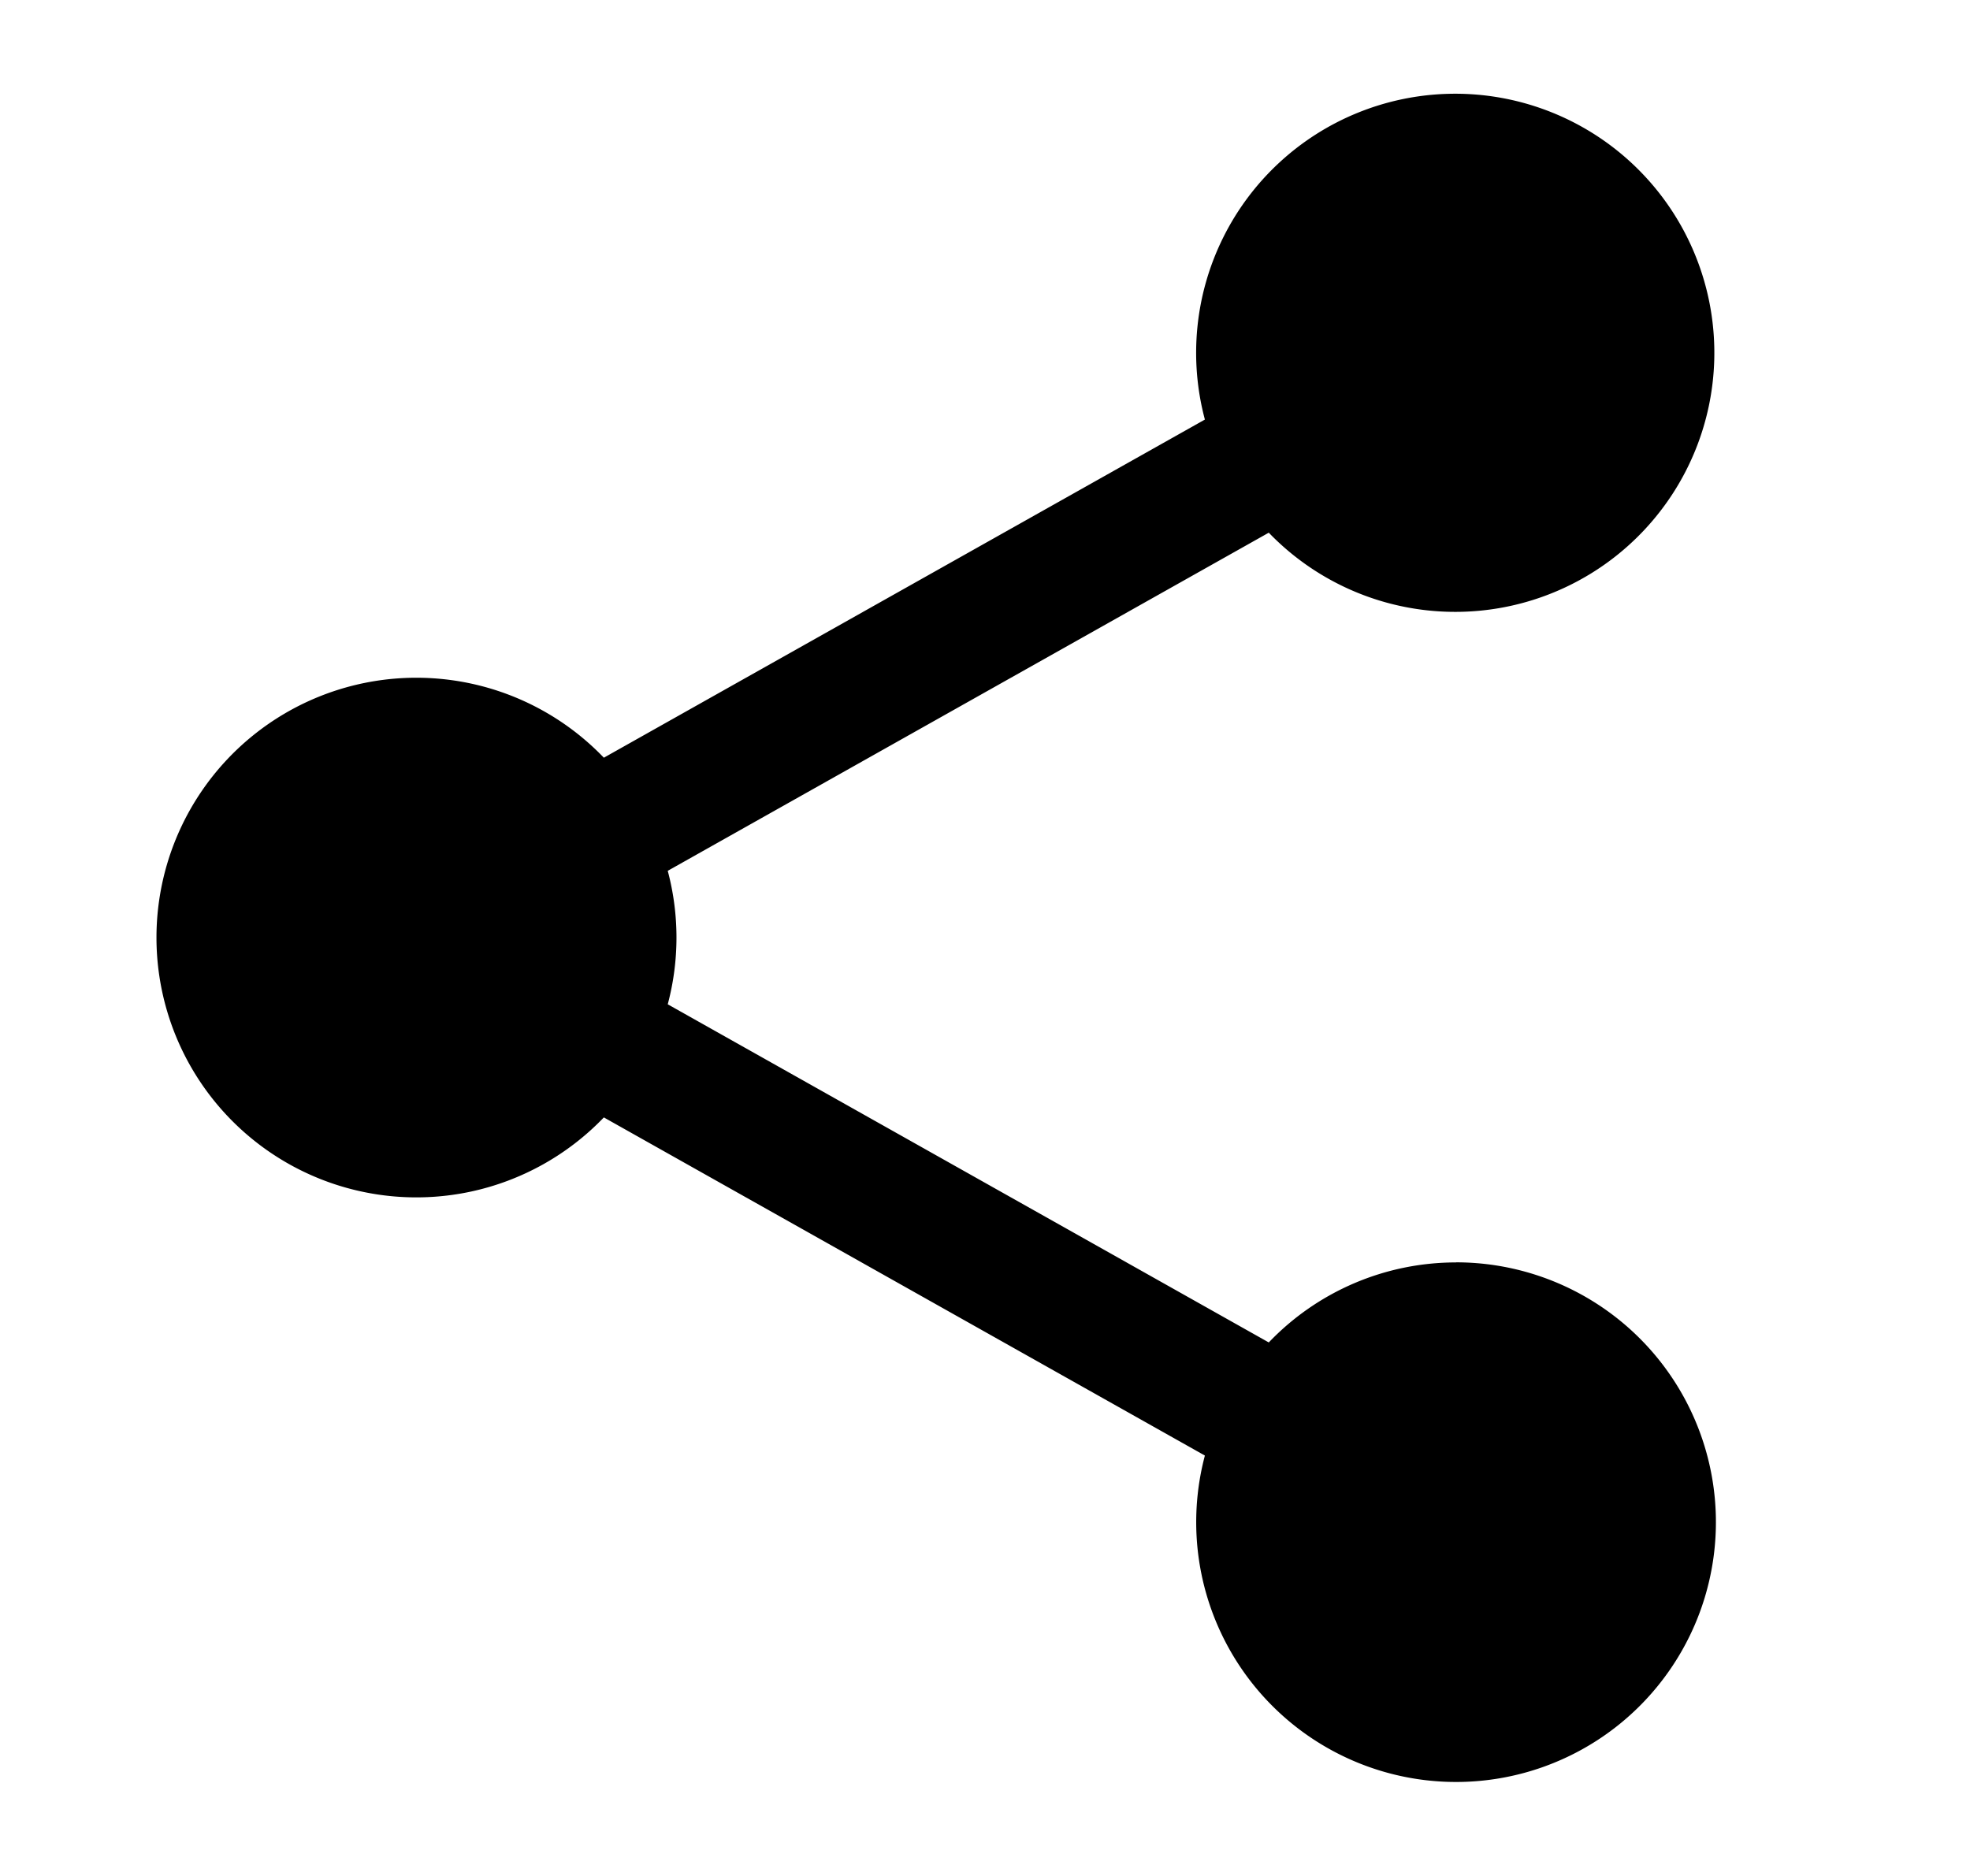 <svg xmlns="http://www.w3.org/2000/svg" viewBox="0 0 21 20" fill="none">
  <path d="M15.521 13.459a2.76 2.76 0 0 0-1.996.853l-6.407-3.605a2.764 2.764 0 0 0 0-1.423l6.407-3.605a2.762 2.762 0 1 0-.681-1.206L6.437 8.078a2.77 2.77 0 1 0 0 3.835l6.407 3.605a2.77 2.77 0 1 0 2.678-2.06Z" fill="currentColor"/>
</svg>

